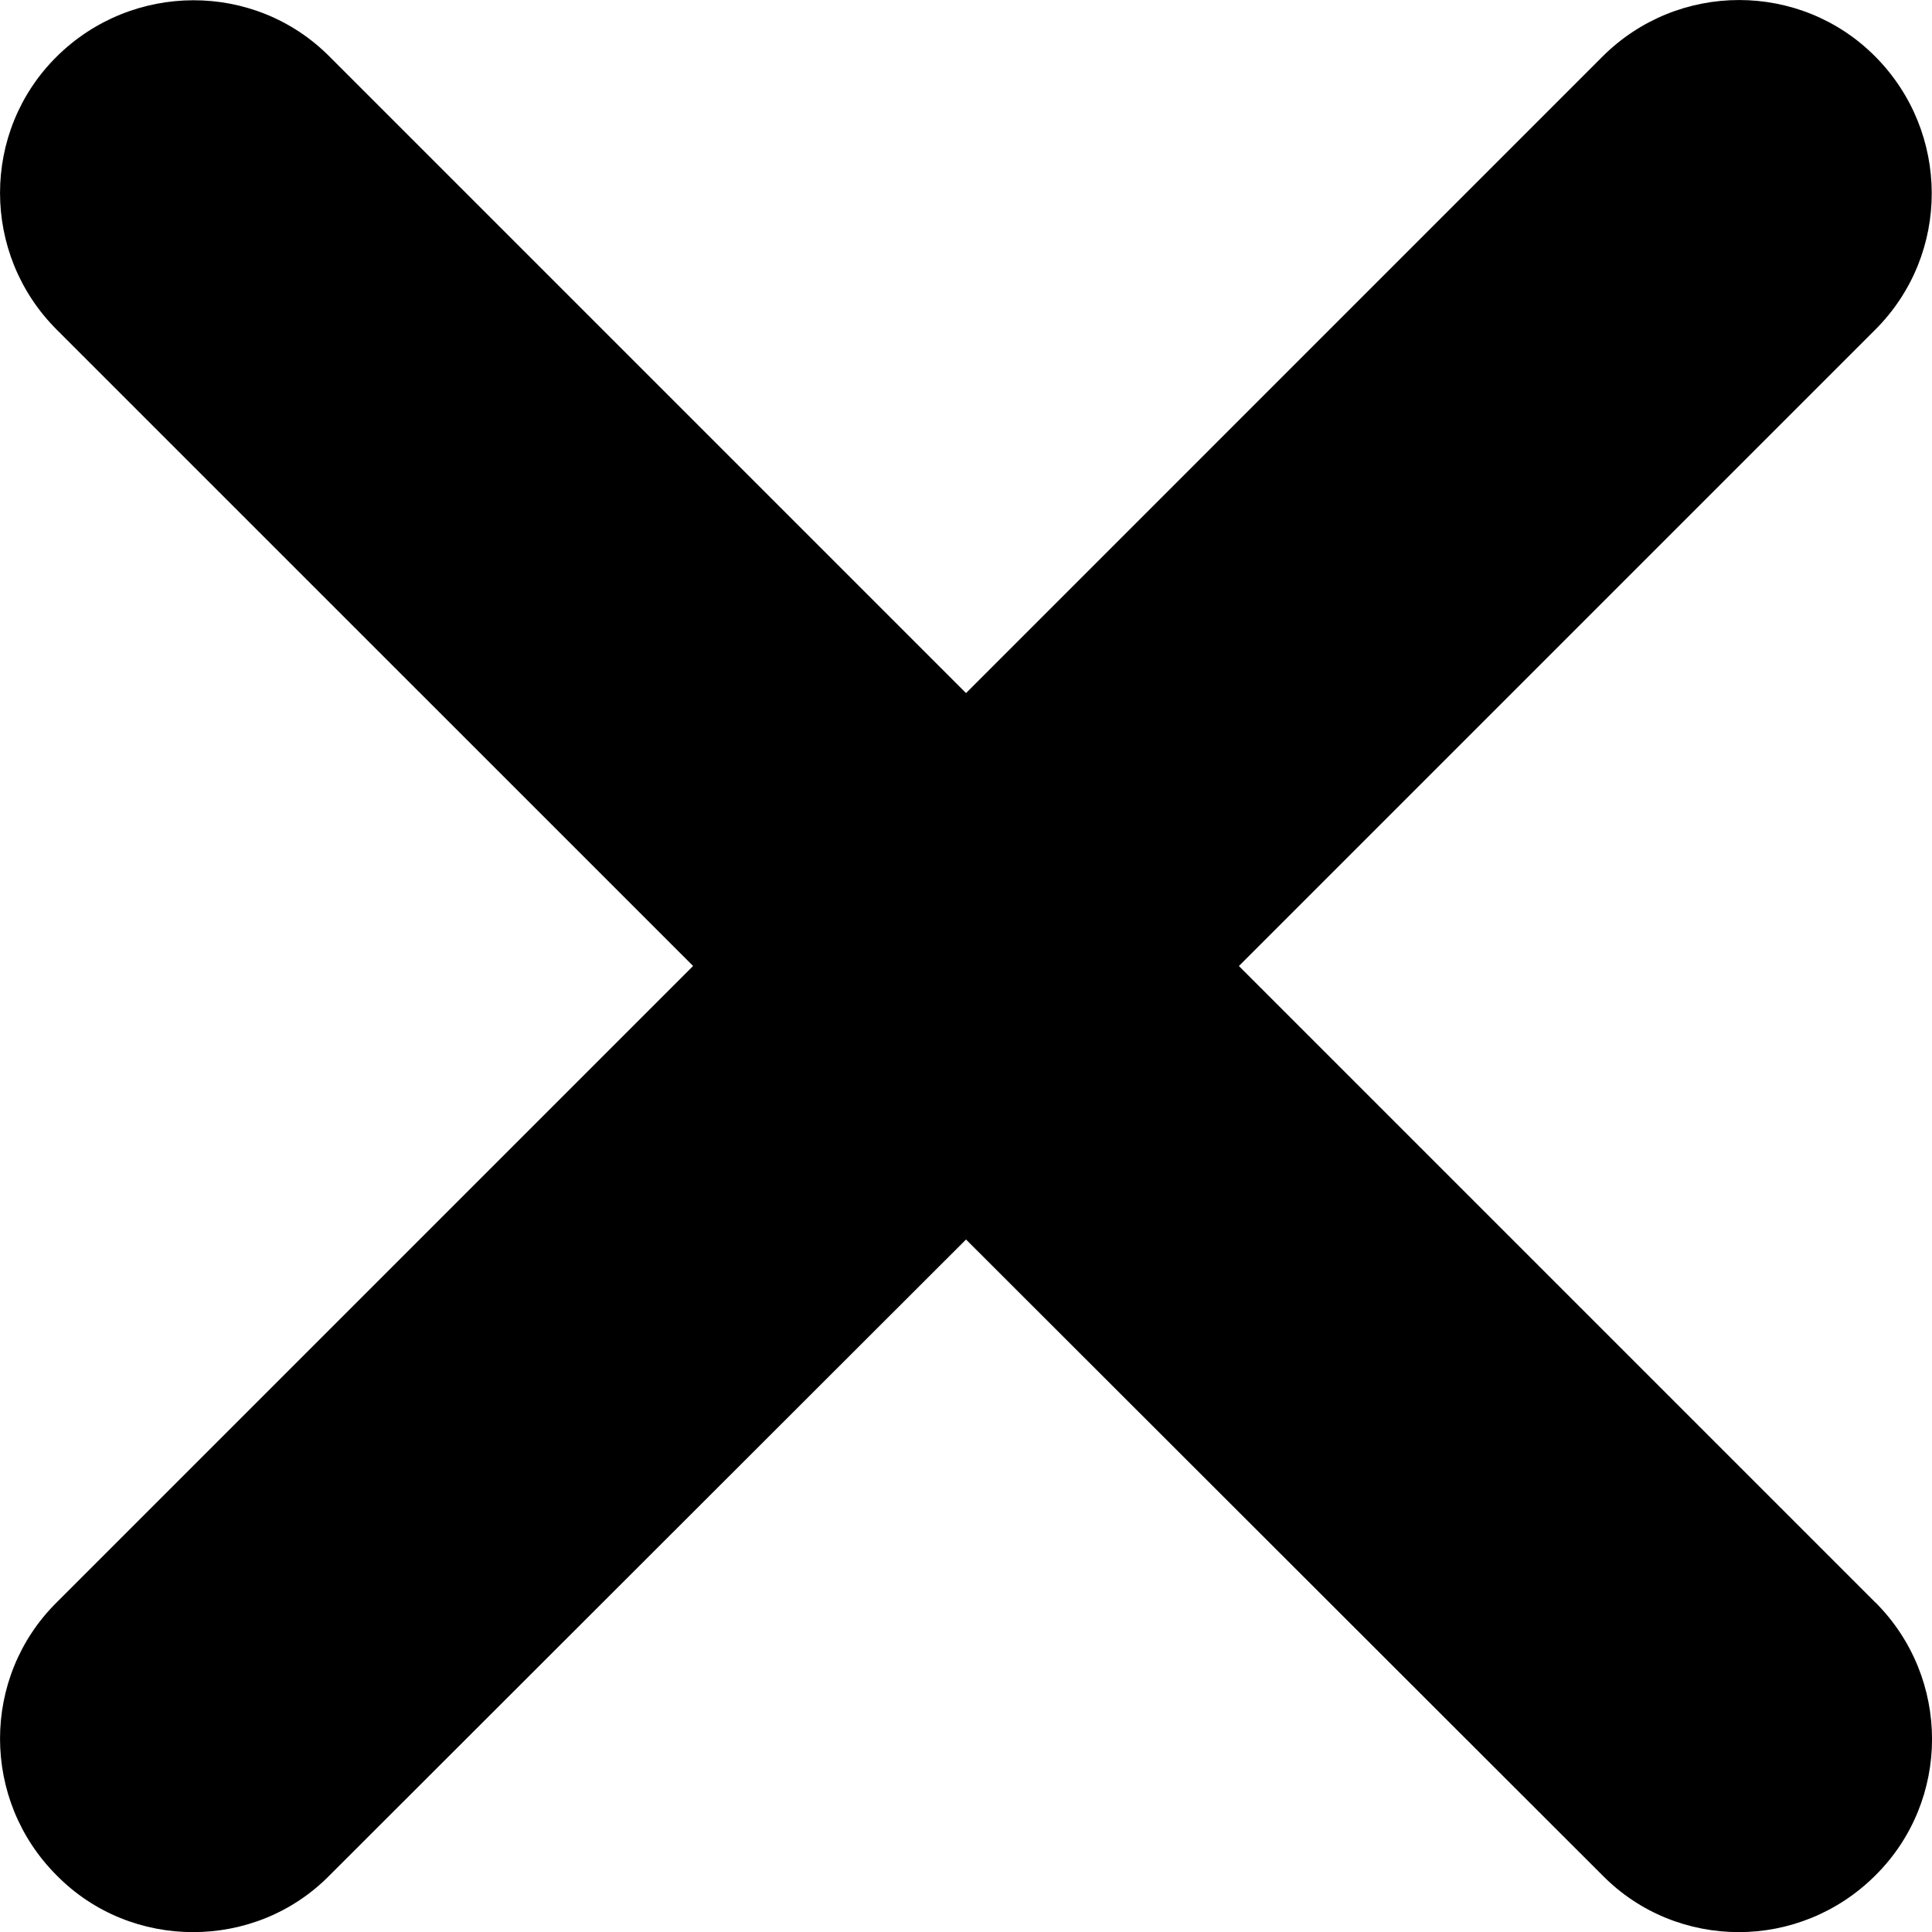 <?xml version="1.0" encoding="UTF-8"?><svg xmlns="http://www.w3.org/2000/svg" viewBox="0 0 319.95 319.97"><g id="a"/><g id="b"><g id="c"><path d="M310.58,265.37c12.5,12.5,12.5,32.8,0,45.2-6.2,6.2-14.4,9.4-22.6,9.4s-16.4-3.1-22.6-9.4l-105.4-105.3-105.4,105.3c-6.2,6.3-14.4,9.4-22.6,9.4s-16.4-3.1-22.6-9.4c-12.5-12.5-12.5-32.8,0-45.2l105.4-105.4L9.38,54.58C-3.12,42.08-3.12,21.78,9.38,9.38s32.8-12.5,45.2,0l105.4,105.4L265.37,9.38c12.5-12.5,32.8-12.5,45.2,0s12.5,32.7,0,45.2l-105.4,105.4,105.4,105.4Z"/></g></g></svg>